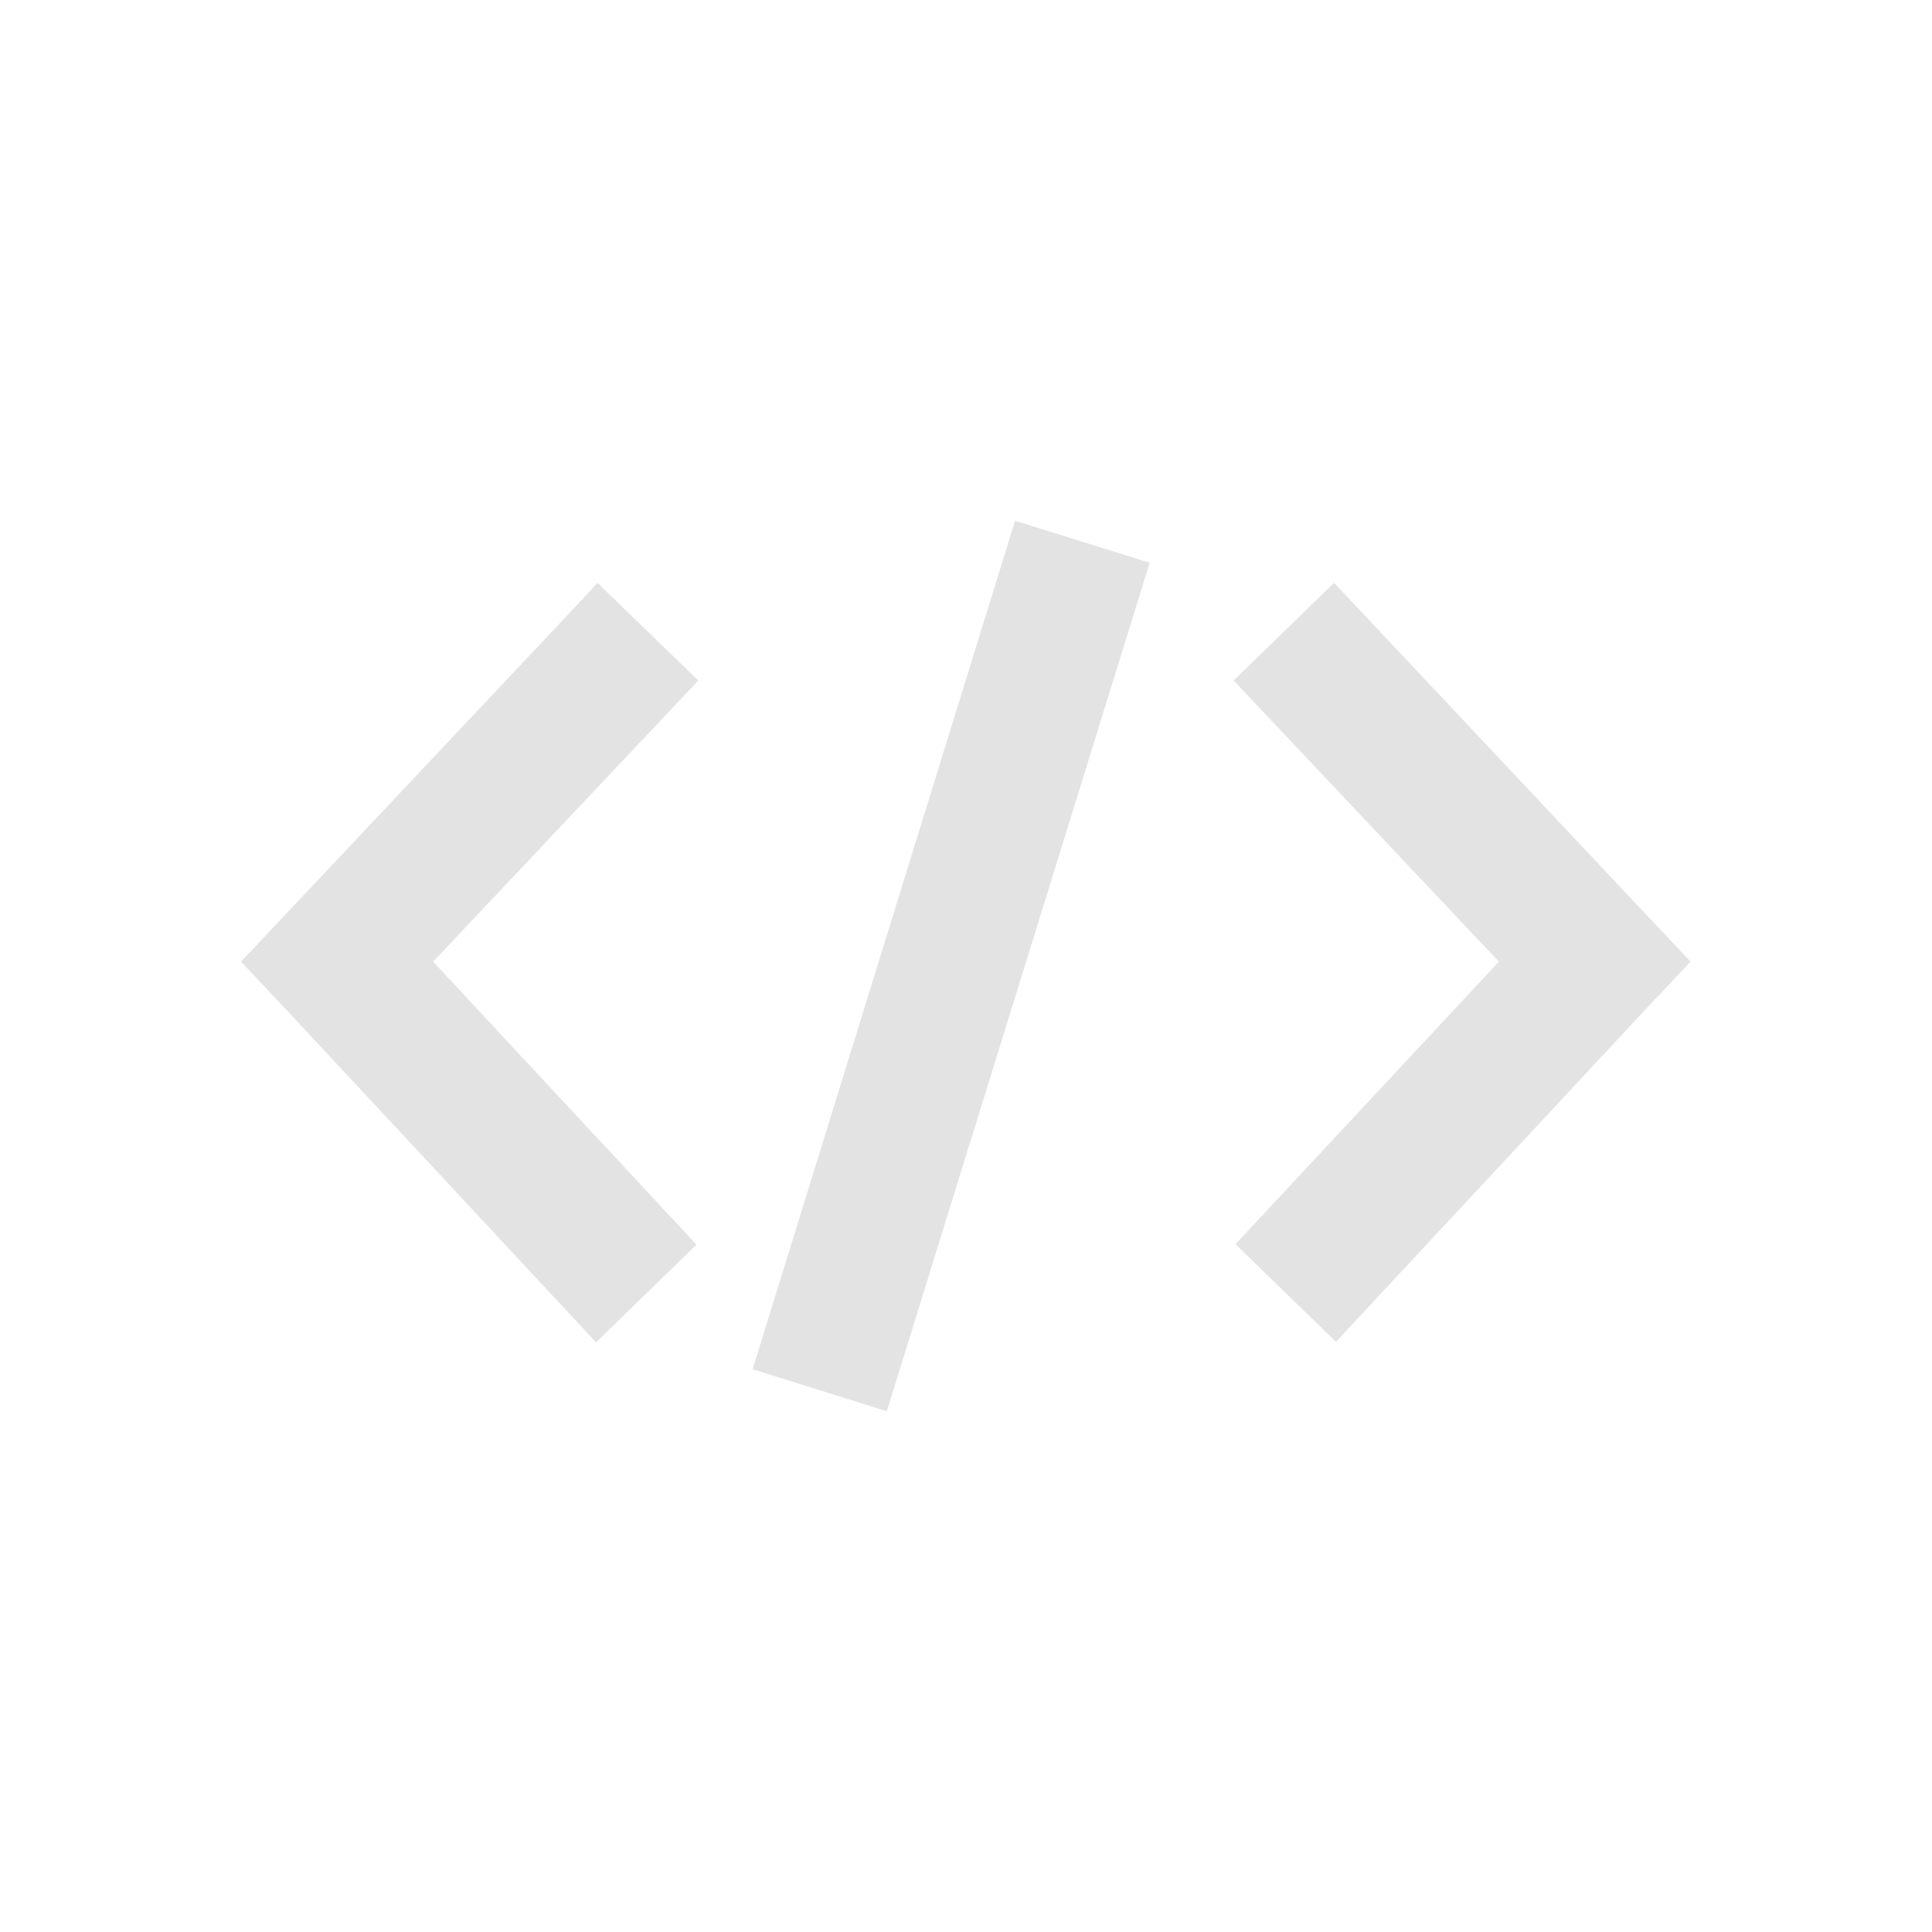 <?xml version="1.0" encoding="UTF-8" standalone="no"?>
<!-- Created with Inkscape (http://www.inkscape.org/) -->

<svg
   xmlns:dc="http://purl.org/dc/elements/1.1/"
   xmlns:cc="http://creativecommons.org/ns#"
   xmlns:rdf="http://www.w3.org/1999/02/22-rdf-syntax-ns#"
   xmlns:svg="http://www.w3.org/2000/svg"
   xmlns="http://www.w3.org/2000/svg"
   xmlns:sodipodi="http://sodipodi.sourceforge.net/DTD/sodipodi-0.dtd"
   xmlns:inkscape="http://www.inkscape.org/namespaces/inkscape"
   width="16"
   height="16"
   viewBox="0 0 4.233 4.233"
   version="1.1"
   id="main"
   inkscape:version="0.92+devel (5451be0409, 2017-08-29, custom)"
   sodipodi:docname="format-text-code.svg">
  <defs
     id="ol-defs" />
  <sodipodi:namedview
     id="base"
     pagecolor="#002466"
     bordercolor="#ffffff"
     borderopacity="0.38"
     inkscape:pageopacity="1"
     inkscape:pageshadow="2"
     inkscape:zoom="40.551468"
     inkscape:cx="4.2515659"
     inkscape:cy="7.9030552"
     inkscape:document-units="px"
     inkscape:current-layer="g844"
     inkscape:document-rotation="0"
     showgrid="false"
     inkscape:showpageshadow="false"
     borderlayer="true"
     inkscape:window-width="1920"
     inkscape:window-height="1025"
     inkscape:window-x="0"
     inkscape:window-y="26"
     inkscape:window-maximized="1"
     units="px" />
  <g
     id="g844"
     inkscape:label="#format-text-code">
    <path
       inkscape:connector-curvature="0"
       inkscape:label="#boundary"
       id="rect811"
       d="M 4.4595339e-8,4.4595335e-8 H 4.233 V 4.233 H 4.4595339e-8 Z"
       style="fill:none;stroke-width:0.205" />
    <path
       inkscape:label="#"
       style="opacity:0.6;stroke-width:1"
       inkscape:connector-curvature="0"
       d="m 2.224,1.141 -0.013,0.042 -0.562,1.817 0.294,0.092 0.576,-1.859 z m -0.915,0.136 -0.03,0.033 -0.651,0.691 -0.1,0.106 0.1,0.106 L 1.306,2.941 1.526,2.727 0.949,2.107 1.53,1.491 Z m 1.614,0 -0.032,0.031 -0.188,0.183 0.581,0.616 -0.577,0.619 0.22,0.214 0.677,-0.727 0.1,-0.106 -0.1,-0.106 z"
       fill="#d0d0d0"
       id="path835" />
  </g>
</svg>
